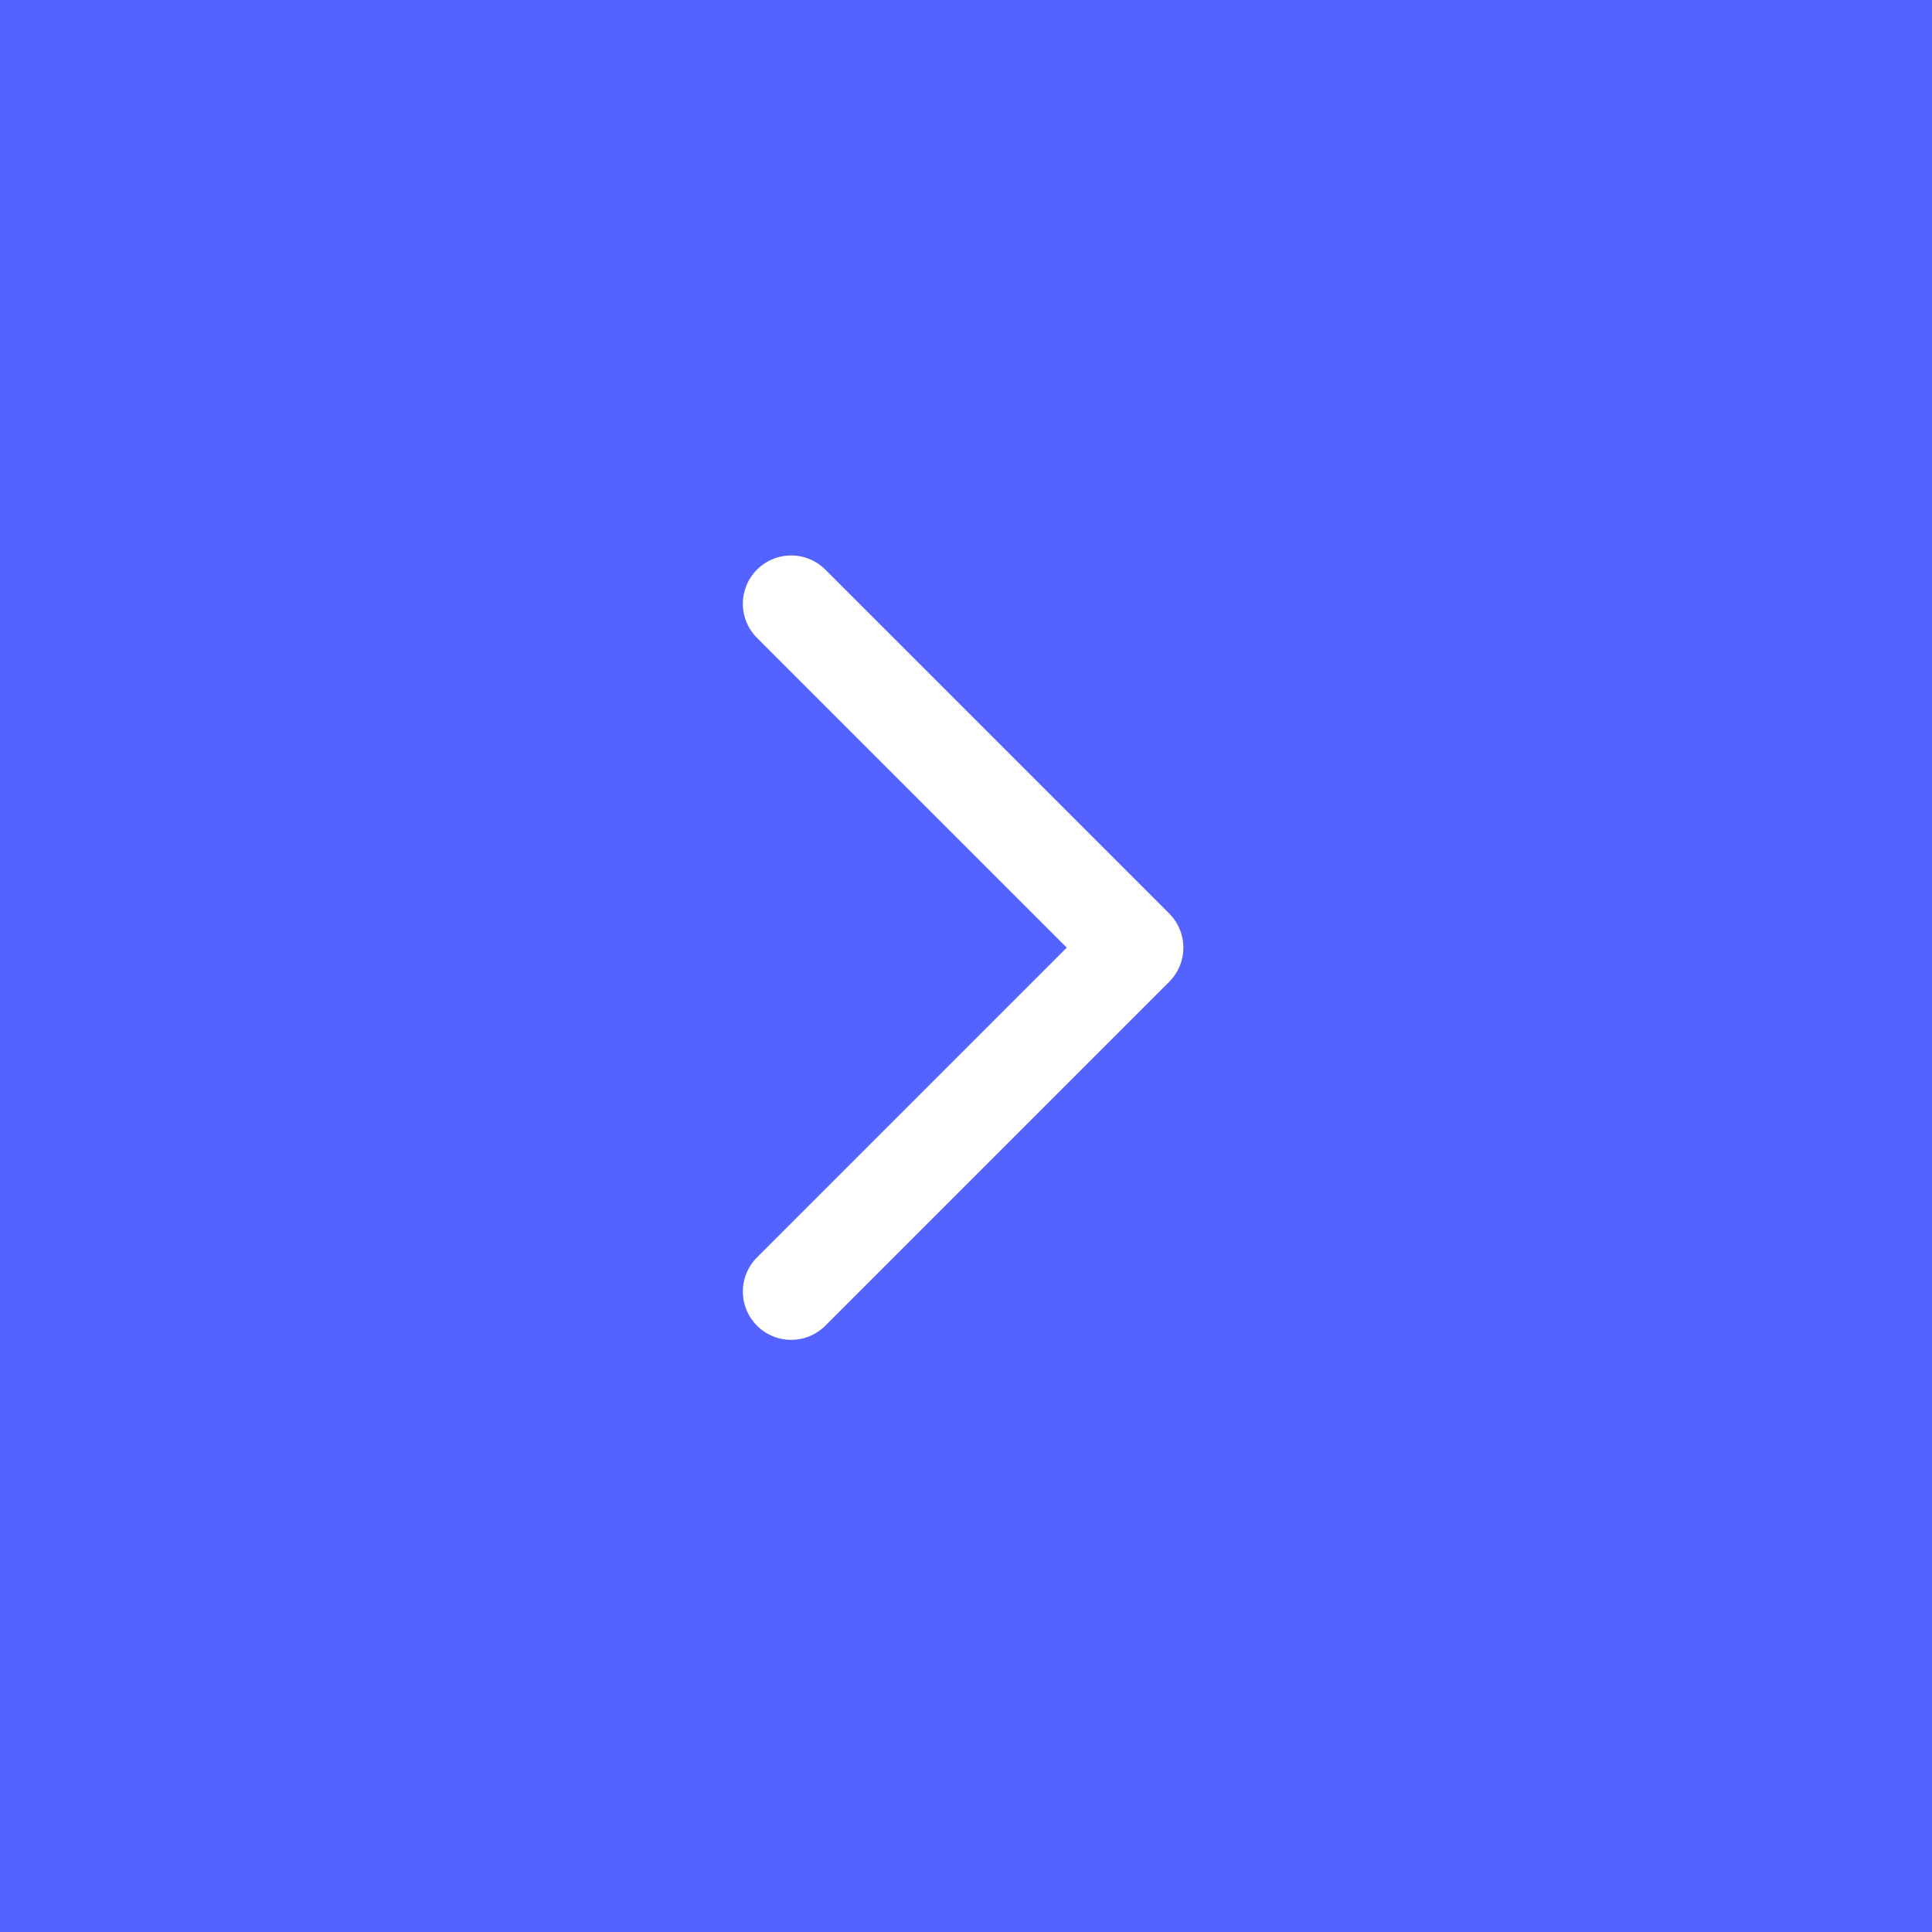 
<svg width="40" height="40" viewBox="0 0 40 40" fill="none" xmlns="http://www.w3.org/2000/svg">
<rect width="40" height="40" fill="#5463FF"/>
<path d="M16.38 12.5L23.5 19.62L16.38 26.74" stroke="white" stroke-width="2" stroke-miterlimit="10" stroke-linecap="round" stroke-linejoin="round"/>
</svg>
